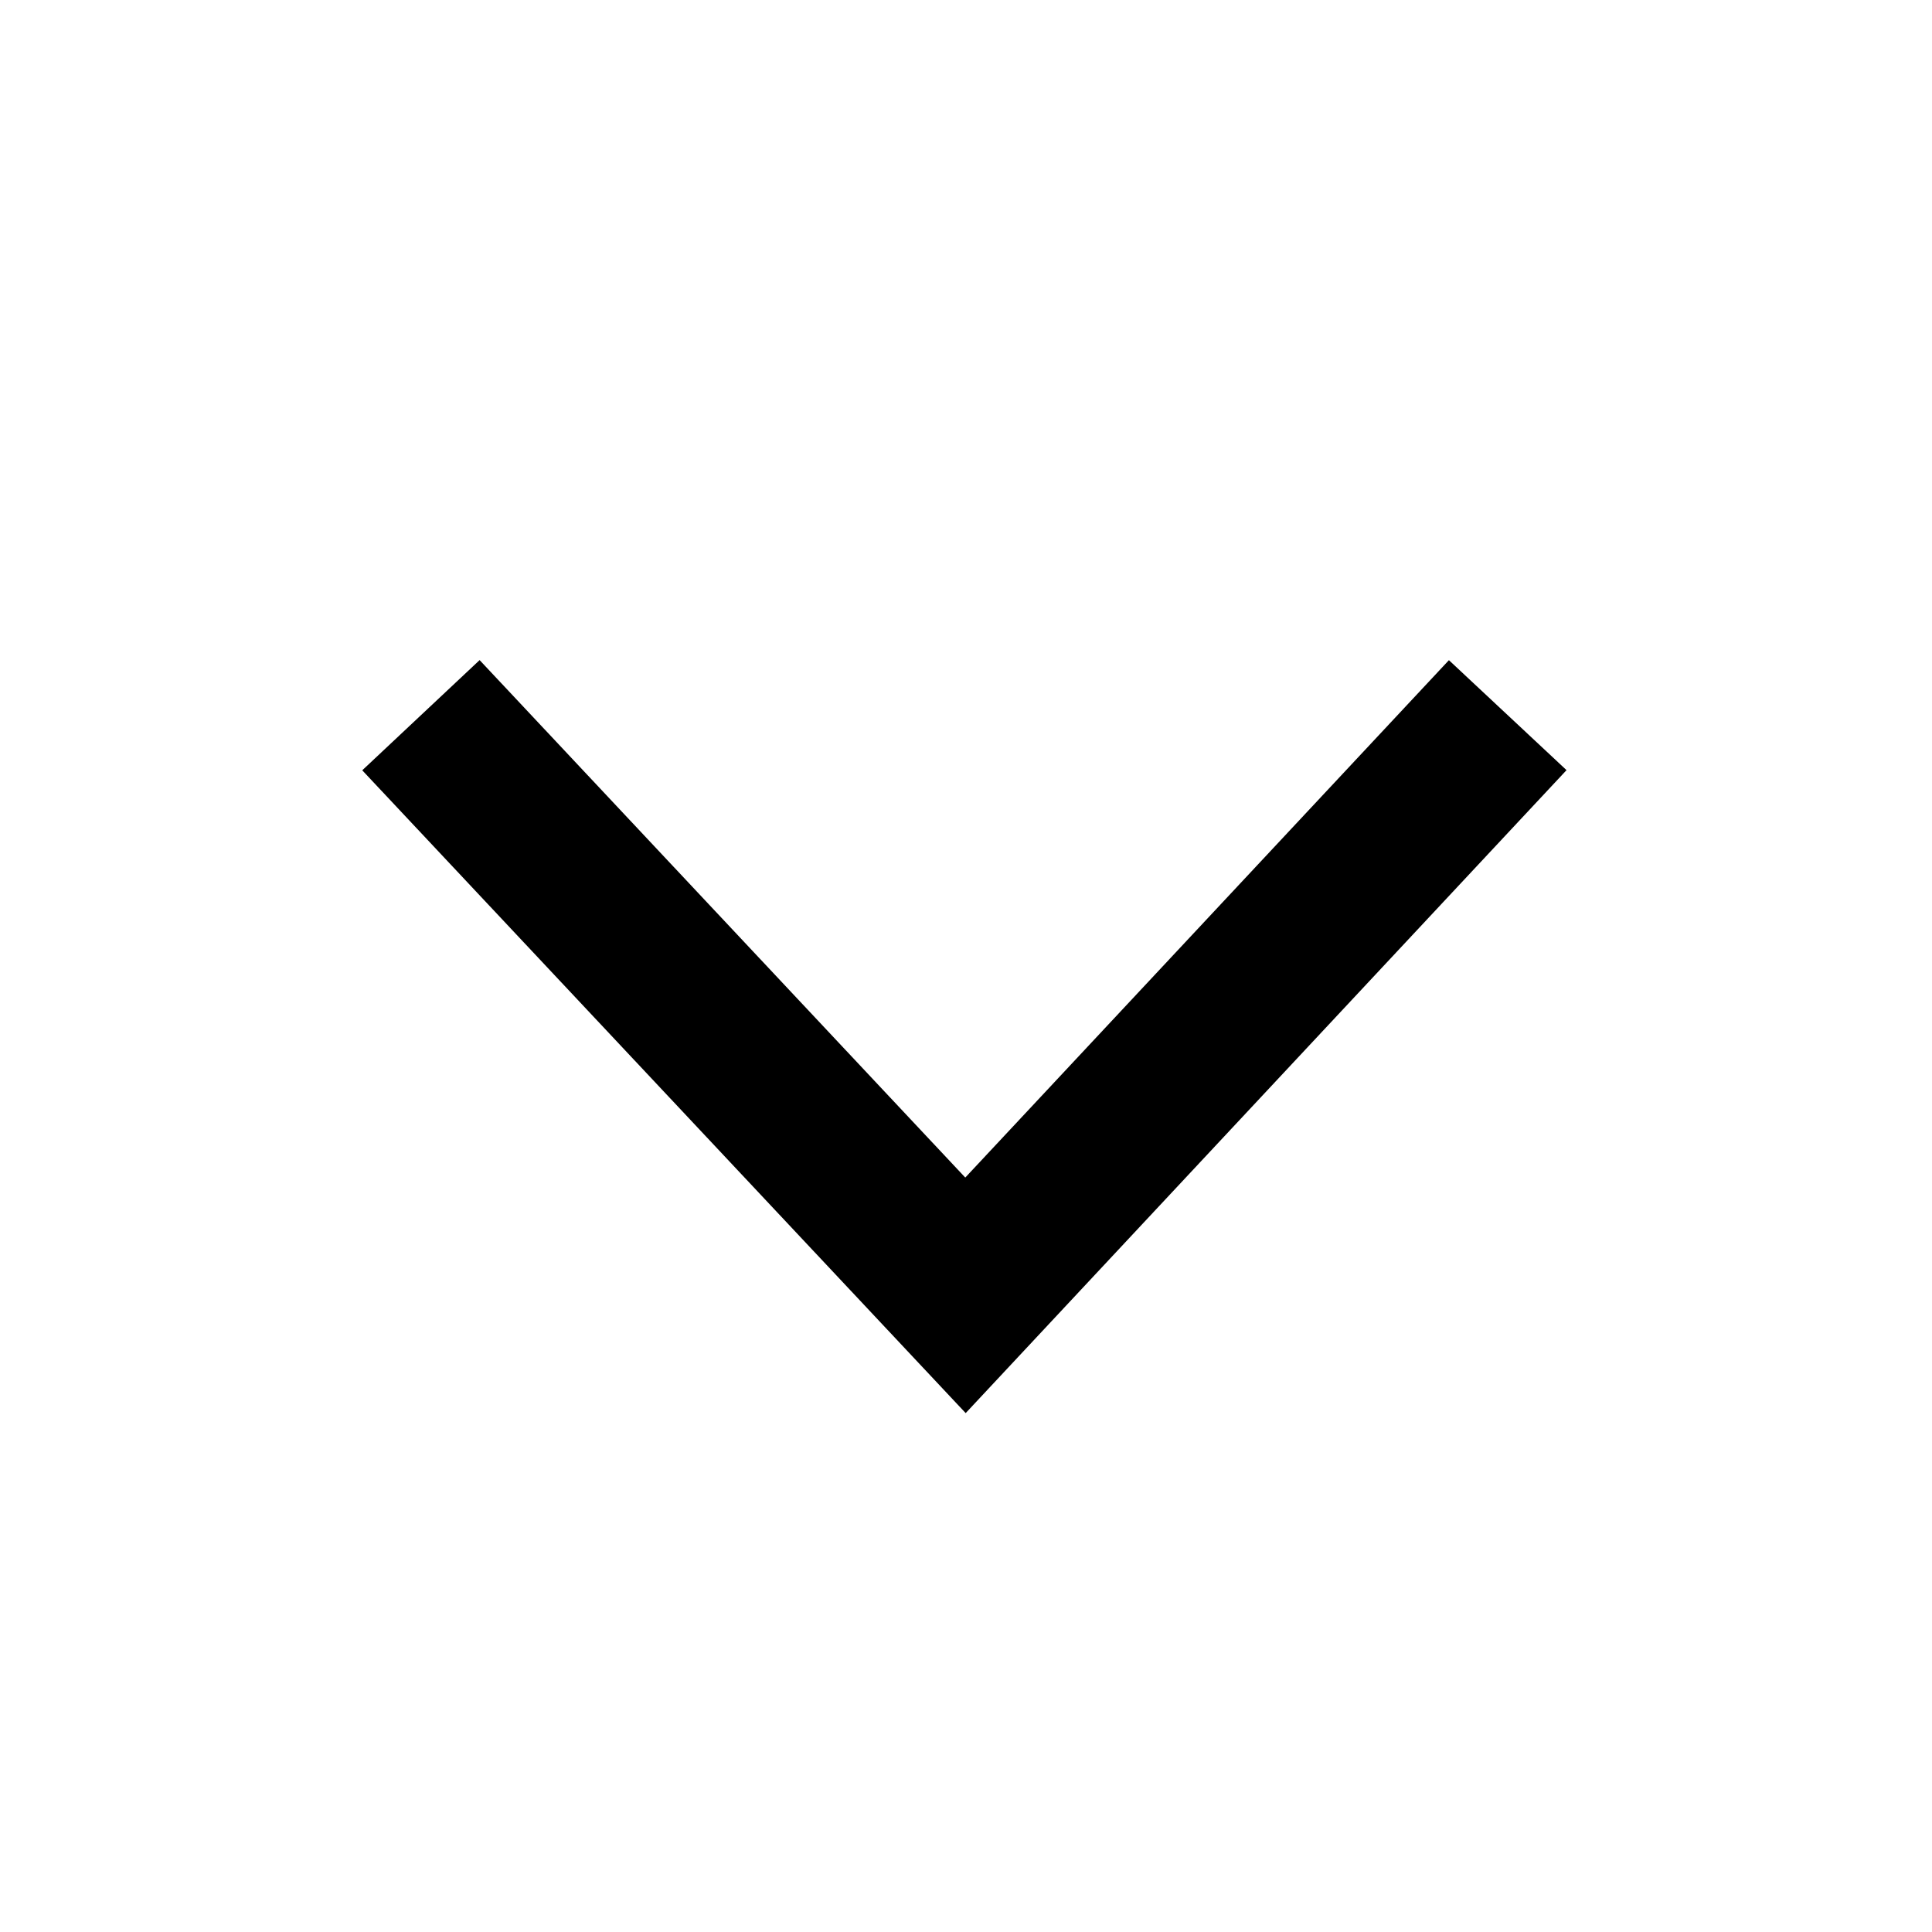 <svg width="24" height="24" viewBox="0 0 24 24" xmlns="http://www.w3.org/2000/svg"><path fill="#000" transform="matrix(0 1 1 0 -.897 .897)" d="M7.303 6.855L8.672 5.397 16.657 12.893 8.67 20.357 7.304 18.896 13.731 12.888z" fill-rule="evenodd"/></svg>